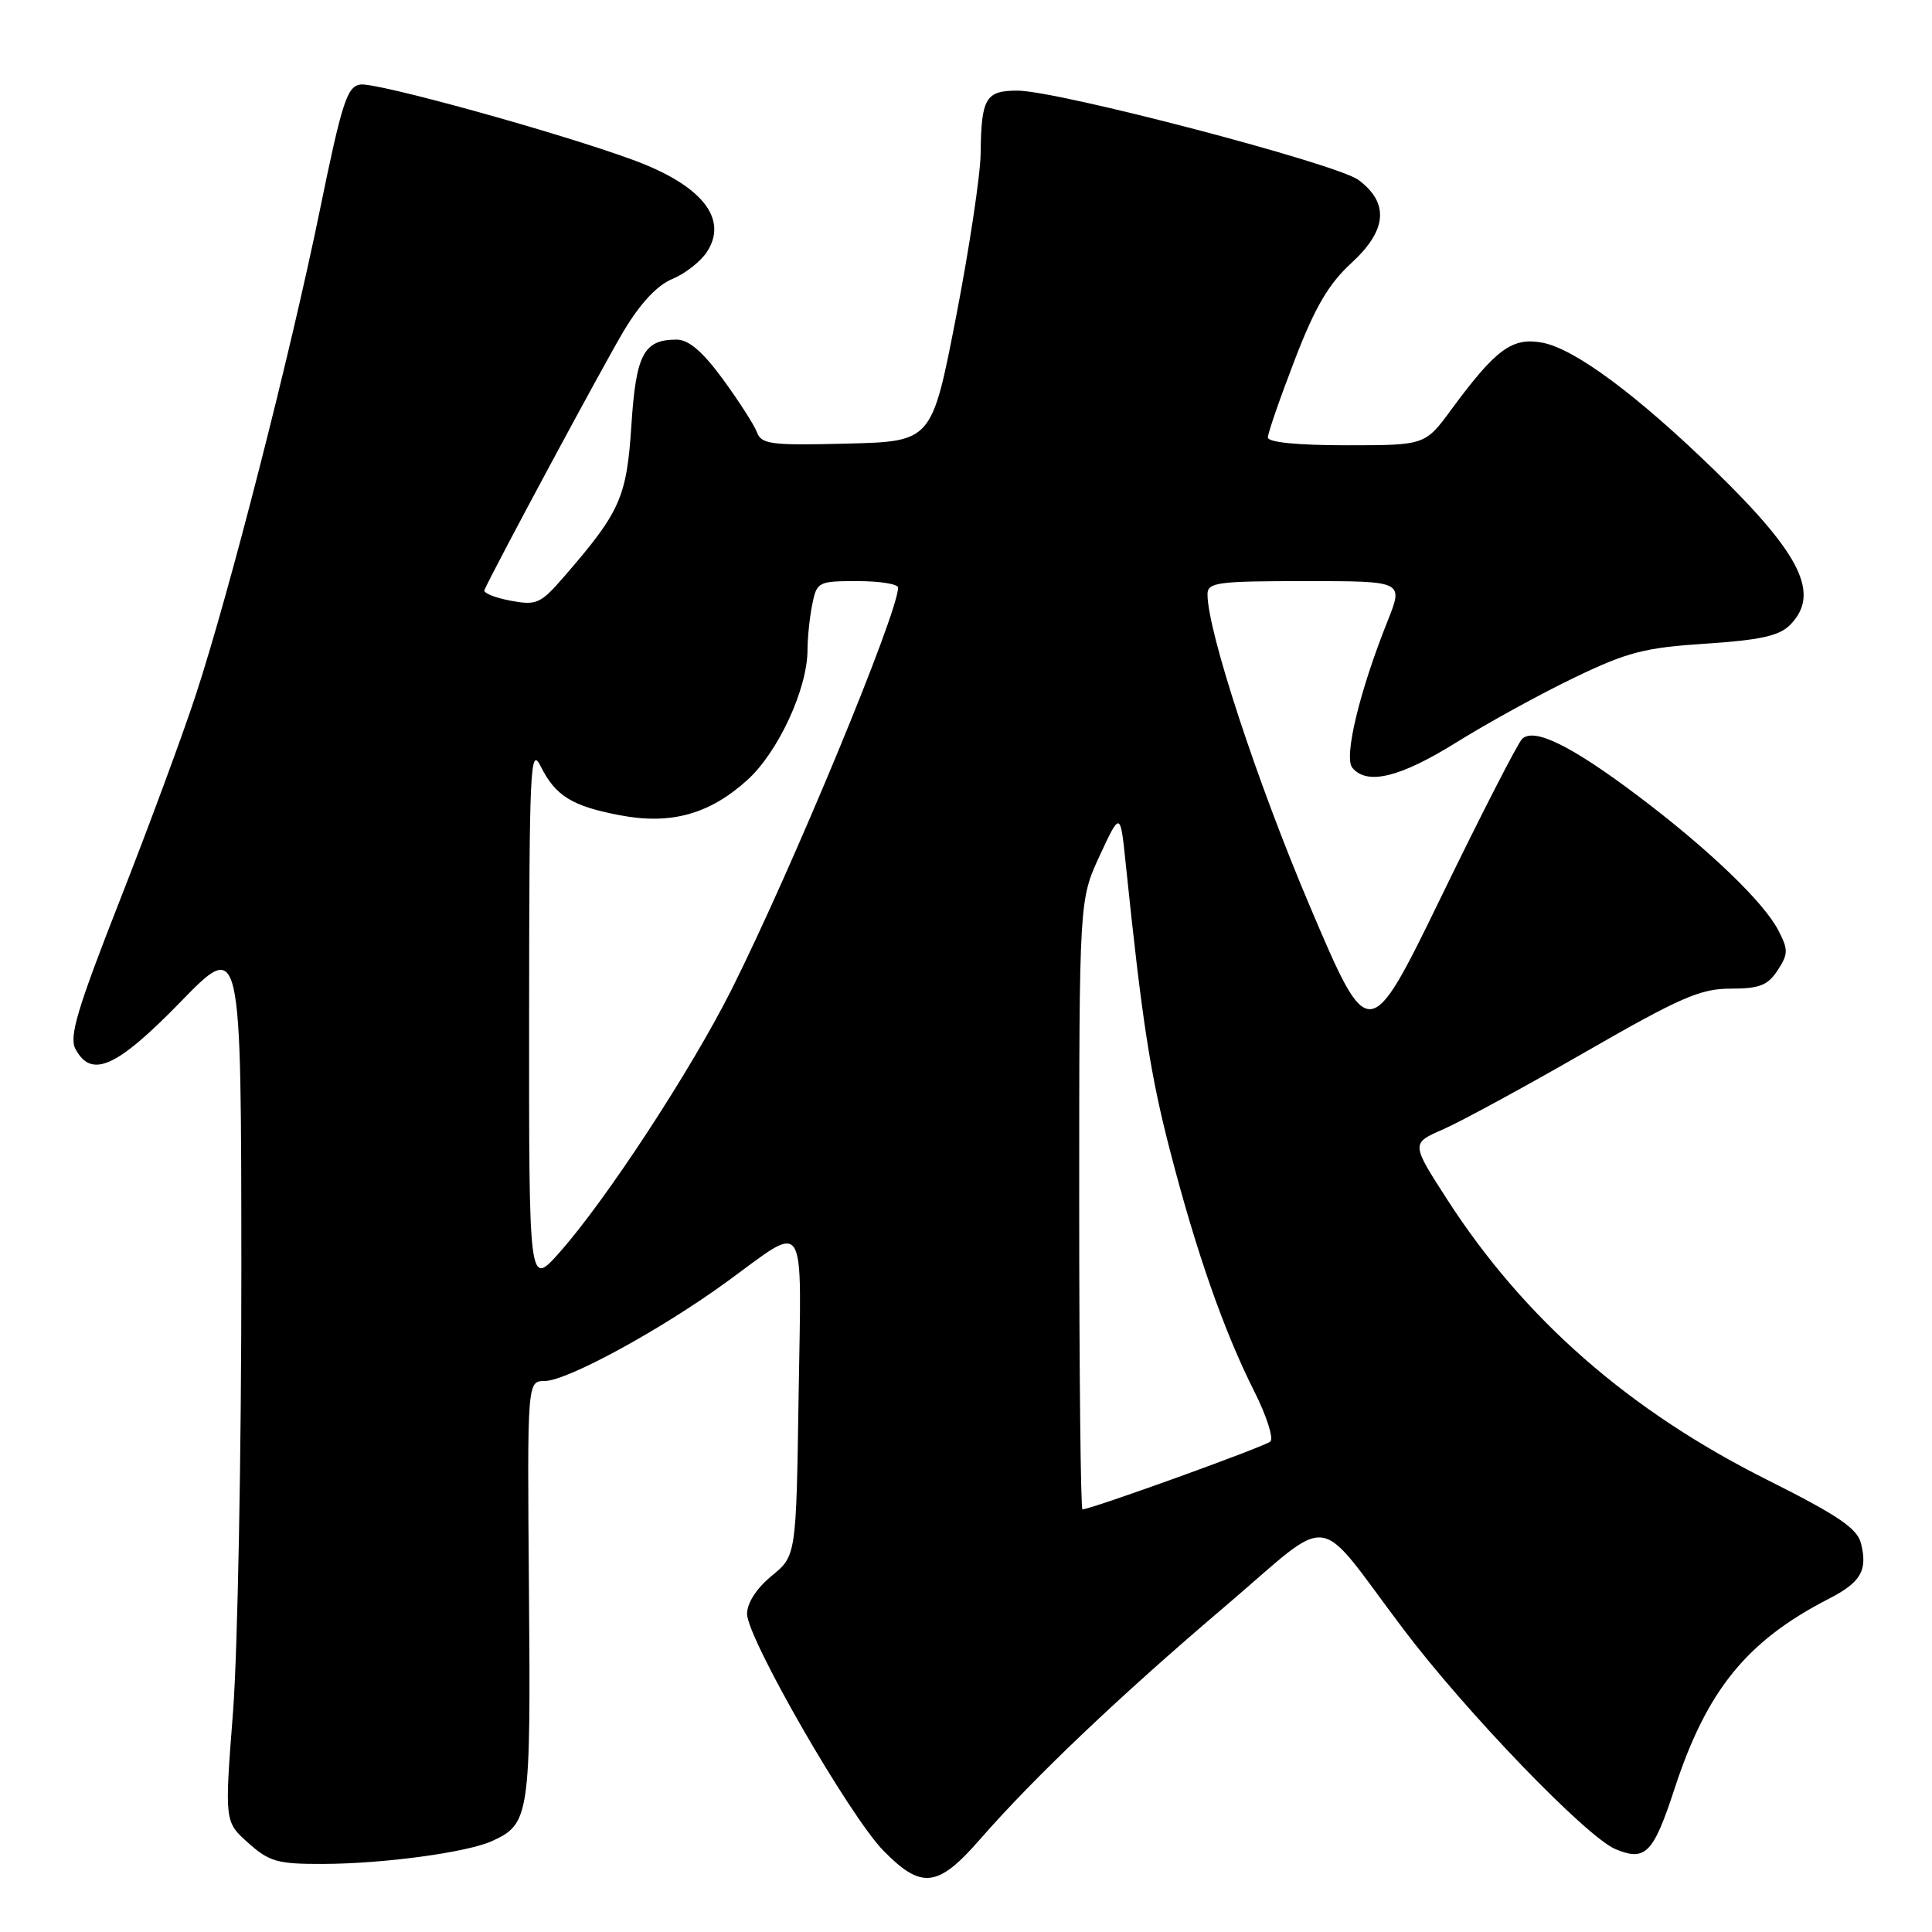 <?xml version="1.0" encoding="UTF-8" standalone="no"?>
<!DOCTYPE svg PUBLIC "-//W3C//DTD SVG 1.1//EN" "http://www.w3.org/Graphics/SVG/1.1/DTD/svg11.dtd" >
<svg xmlns="http://www.w3.org/2000/svg" xmlns:xlink="http://www.w3.org/1999/xlink" version="1.1" viewBox="0 0 256 256">
 <g >
 <path fill="currentColor"
d=" M 129.83 243.75 C 137.01 235.52 148.38 224.71 162.31 212.87 C 176.98 200.39 173.99 200.01 185.94 215.85 C 194.26 226.87 210.23 243.44 214.08 245.03 C 218.03 246.67 219.08 245.60 221.89 237.00 C 226.16 223.96 231.45 217.44 242.30 211.86 C 246.59 209.66 247.49 208.10 246.59 204.50 C 246.09 202.51 243.53 200.78 234.11 196.06 C 215.81 186.88 201.99 174.78 191.80 159.00 C 186.96 151.50 186.96 151.50 191.23 149.64 C 193.58 148.61 202.06 144.00 210.08 139.39 C 222.63 132.17 225.31 131.00 229.31 131.00 C 233.12 131.00 234.24 130.57 235.54 128.58 C 236.96 126.41 236.97 125.84 235.64 123.28 C 233.70 119.51 226.32 112.45 217.00 105.43 C 208.20 98.80 203.24 96.36 201.68 97.92 C 201.10 98.50 196.29 107.87 191.01 118.74 C 181.39 138.50 181.39 138.50 173.53 120.00 C 166.54 103.53 160.00 83.61 160.00 78.75 C 160.00 77.17 161.28 77.00 172.99 77.00 C 185.97 77.00 185.97 77.00 183.88 82.25 C 180.12 91.65 178.04 100.34 179.19 101.73 C 181.15 104.09 185.52 103.02 193.03 98.34 C 197.14 95.78 204.15 91.93 208.61 89.79 C 215.64 86.40 217.94 85.81 226.01 85.29 C 233.16 84.82 235.74 84.26 237.16 82.84 C 241.25 78.75 238.72 73.54 227.23 62.36 C 216.93 52.35 208.67 46.22 204.39 45.41 C 200.37 44.66 198.23 46.23 192.32 54.25 C 188.83 59.00 188.83 59.00 178.41 59.00 C 171.89 59.00 168.00 58.61 168.00 57.96 C 168.00 57.39 169.60 52.78 171.55 47.71 C 174.25 40.68 176.04 37.62 179.12 34.80 C 183.80 30.49 184.09 26.88 180.00 23.84 C 177.10 21.69 140.26 12.04 134.86 12.01 C 130.60 12.00 130.02 12.97 129.94 20.33 C 129.91 23.17 128.44 32.92 126.68 42.00 C 123.47 58.50 123.47 58.50 112.22 58.78 C 102.18 59.04 100.89 58.87 100.30 57.28 C 99.93 56.30 97.90 53.14 95.79 50.25 C 93.10 46.58 91.25 45.00 89.66 45.00 C 85.29 45.00 84.27 46.93 83.66 56.39 C 83.04 65.90 82.19 67.82 74.75 76.40 C 71.62 80.01 71.11 80.24 67.62 79.59 C 65.56 79.20 64.01 78.57 64.19 78.18 C 65.47 75.30 79.95 48.37 82.64 43.87 C 84.83 40.20 87.07 37.80 89.08 36.97 C 90.77 36.27 92.83 34.66 93.66 33.40 C 96.56 28.98 92.99 24.53 83.85 21.18 C 73.95 17.54 49.85 10.88 47.75 11.20 C 45.98 11.46 45.31 13.55 42.35 28.00 C 38.42 47.14 30.45 78.30 25.97 92.00 C 24.27 97.22 19.73 109.49 15.90 119.25 C 10.23 133.70 9.13 137.38 10.00 139.00 C 12.12 142.95 15.45 141.46 23.93 132.75 C 31.96 124.50 31.96 124.50 31.98 168.35 C 31.99 192.47 31.49 218.77 30.88 226.80 C 29.75 241.39 29.75 241.39 32.89 244.19 C 35.68 246.69 36.79 247.00 42.77 246.98 C 50.80 246.96 61.91 245.46 65.22 243.94 C 70.17 241.69 70.34 240.54 70.09 210.76 C 69.86 183.00 69.86 183.00 72.18 182.99 C 75.15 182.97 87.55 176.22 96.31 169.84 C 107.06 162.02 106.19 160.65 105.82 184.94 C 105.50 206.15 105.50 206.15 102.24 208.82 C 100.24 210.46 98.99 212.41 98.99 213.84 C 99.00 217.09 112.59 240.69 117.08 245.25 C 122.12 250.37 124.27 250.12 129.83 243.75 Z  M 143.00 159.62 C 143.00 119.24 143.00 119.24 145.72 113.37 C 148.45 107.50 148.45 107.50 149.17 114.50 C 151.33 135.36 152.43 142.45 155.08 152.64 C 158.55 166.02 162.18 176.38 166.20 184.37 C 167.83 187.60 168.78 190.59 168.33 191.01 C 167.60 191.68 144.56 200.00 143.43 200.00 C 143.20 200.00 143.00 181.83 143.00 159.62 Z  M 70.11 134.50 C 70.13 101.49 70.26 98.75 71.66 101.57 C 73.61 105.47 75.82 106.83 82.18 108.03 C 88.89 109.31 94.01 107.89 99.01 103.37 C 103.12 99.66 107.00 91.26 107.00 86.09 C 107.00 84.53 107.28 81.84 107.62 80.12 C 108.23 77.09 108.41 77.00 113.62 77.00 C 116.58 77.00 119.00 77.39 119.00 77.86 C 119.00 81.21 104.98 115.06 96.95 131.09 C 91.60 141.76 80.25 159.10 74.10 166.00 C 70.09 170.50 70.09 170.50 70.11 134.50 Z "/>
</g>
</svg>